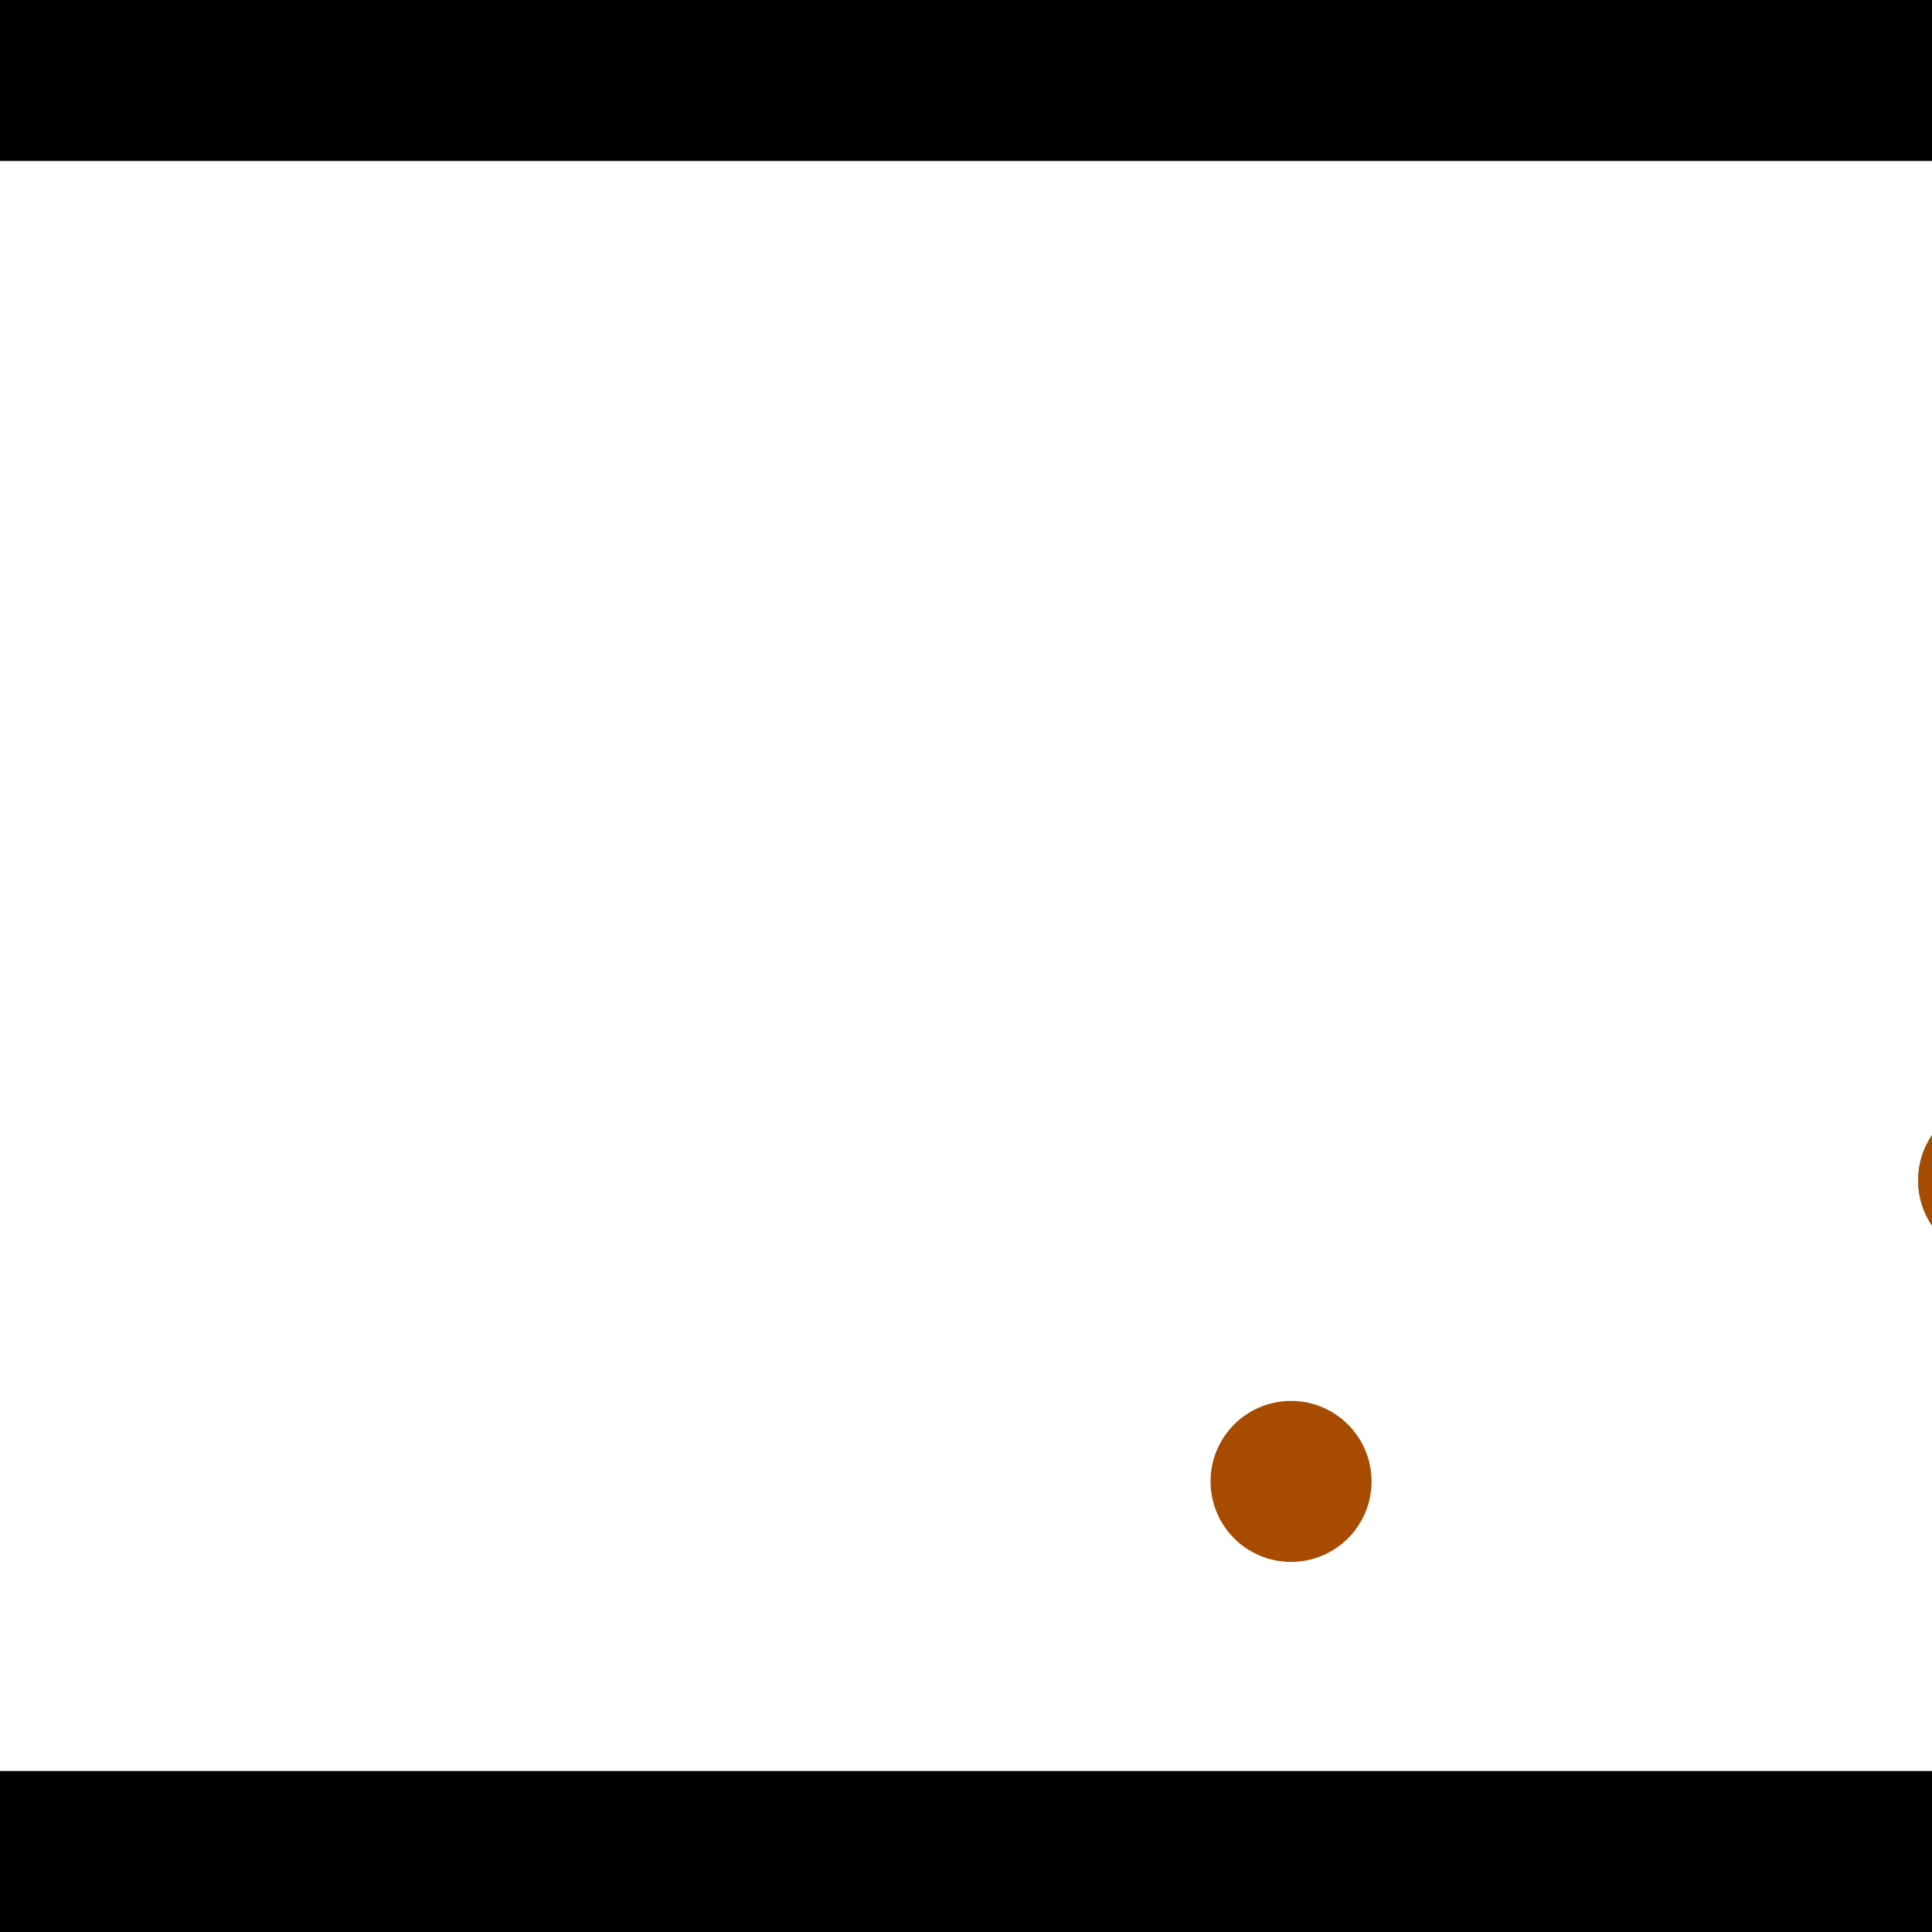 <?xml version="1.0" encoding="utf-8"?> <!-- Generator: Adobe Illustrator 13.0.0, SVG Export Plug-In . SVG Version: 6.00 Build 14948)  --> <svg version="1.2" baseProfile="tiny" id="Layer_1" xmlns="http://www.w3.org/2000/svg" xmlns:xlink="http://www.w3.org/1999/xlink" x="0px" y="0px" width="512px" height="512px" viewBox="0 0 512 512" xml:space="preserve">
<rect x="0" y="0" width="512" height="512" fill="#333333" stroke="none"/>
<polygon points="0,0 512,0 512,512 0,512" style="fill:#ffffff; stroke:#000000;stroke-width:0"/>
<polygon points="-121.596,116.456 -79.836,107.702 -36.841,312.815 -78.6,321.568" style="fill:#006363; stroke:#000000;stroke-width:0"/>
<circle fill="#006363" stroke="#006363" stroke-width="0" cx="-100.716" cy="112.079" r="21.333"/>
<circle fill="#006363" stroke="#006363" stroke-width="0" cx="-57.72" cy="317.191" r="21.333"/>
<polygon points="707.015,197.754 726.507,235.708 539.413,331.792 519.921,293.837" style="fill:#006363; stroke:#000000;stroke-width:0"/>
<circle fill="#006363" stroke="#006363" stroke-width="0" cx="716.761" cy="216.731" r="21.333"/>
<circle fill="#006363" stroke="#006363" stroke-width="0" cx="529.667" cy="312.815" r="21.333"/>
<polygon points="1256,469.333 256,1469.33 -744,469.333" style="fill:#000000; stroke:#000000;stroke-width:0"/>
<polygon points="-744,42.667 256,-957.333 1256,42.667" style="fill:#000000; stroke:#000000;stroke-width:0"/>
<circle fill="#a64b00" stroke="#a64b00" stroke-width="0" cx="-100.716" cy="112.079" r="21.333"/>
<circle fill="#a64b00" stroke="#a64b00" stroke-width="0" cx="-57.72" cy="317.191" r="21.333"/>
<circle fill="#a64b00" stroke="#a64b00" stroke-width="0" cx="716.761" cy="216.731" r="21.333"/>
<circle fill="#a64b00" stroke="#a64b00" stroke-width="0" cx="529.667" cy="312.815" r="21.333"/>
<circle fill="#a64b00" stroke="#a64b00" stroke-width="0" cx="342.144" cy="392.59" r="21.333"/>
</svg>

